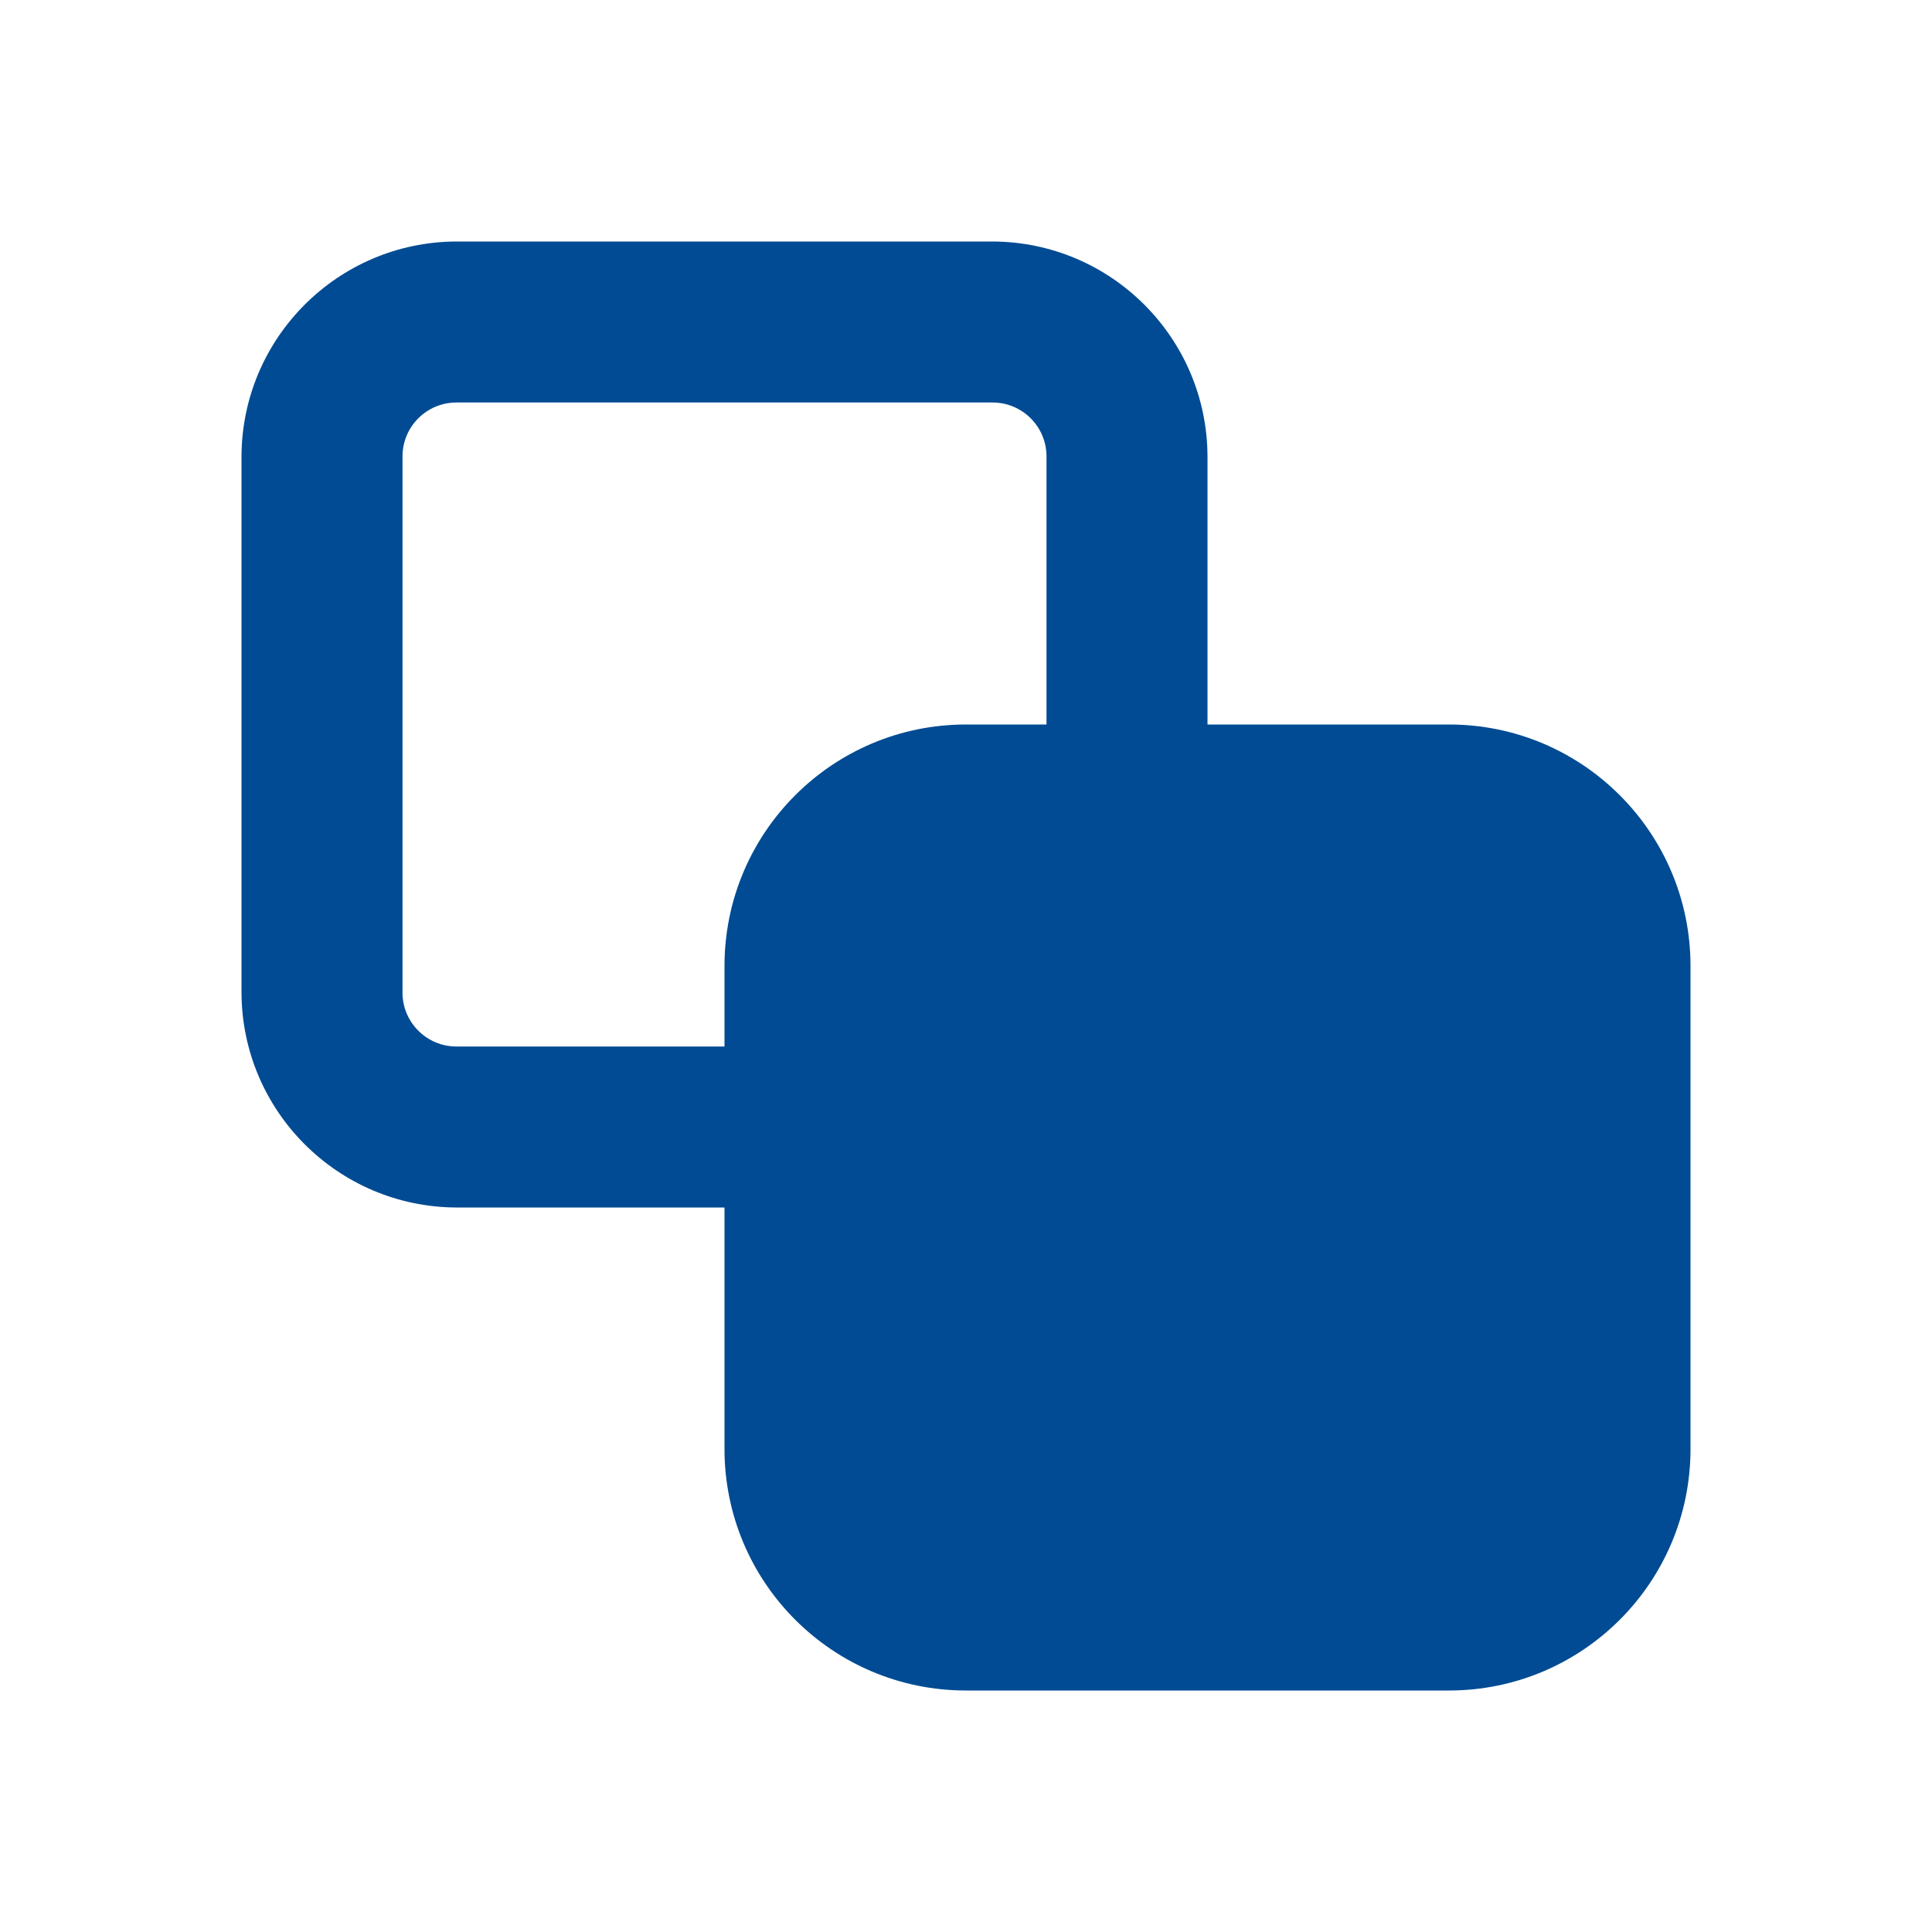 <svg xmlns="http://www.w3.org/2000/svg" width="24" height="24" viewBox="0 0 24 24">
    <defs>
        <filter id="prefix__a">
            <feColorMatrix in="SourceGraphic" values="0 0 0 0 0 0 0 0 0 0.294 0 0 0 0 0.576 0 0 0 1 0"/>
        </filter>
    </defs>
    <g fill="none" fill-rule="evenodd" filter="url(#prefix__a)" transform="translate(-1985 -1989)">
        <g>
            <path fill="#004B93" d="M18 9h-3V5.67c-.005-1.472-1.198-2.665-2.67-2.67H5.67C4.198 3.005 3.005 4.198 3 5.67v6.66c.005 1.472 1.198 2.664 2.67 2.67H9v3c0 1.657 1.343 3 3 3h6c1.657 0 3-1.343 3-3v-6c0-1.657-1.343-3-3-3zm-9 3v1H5.67c-.37 0-.67-.3-.67-.67V5.67c0-.37.3-.67.67-.67h6.66c.37 0 .67.3.67.67V9h-1c-1.657 0-3 1.343-3 3z" transform="translate(1985 1989)"/>
        </g>
    </g>
</svg>
